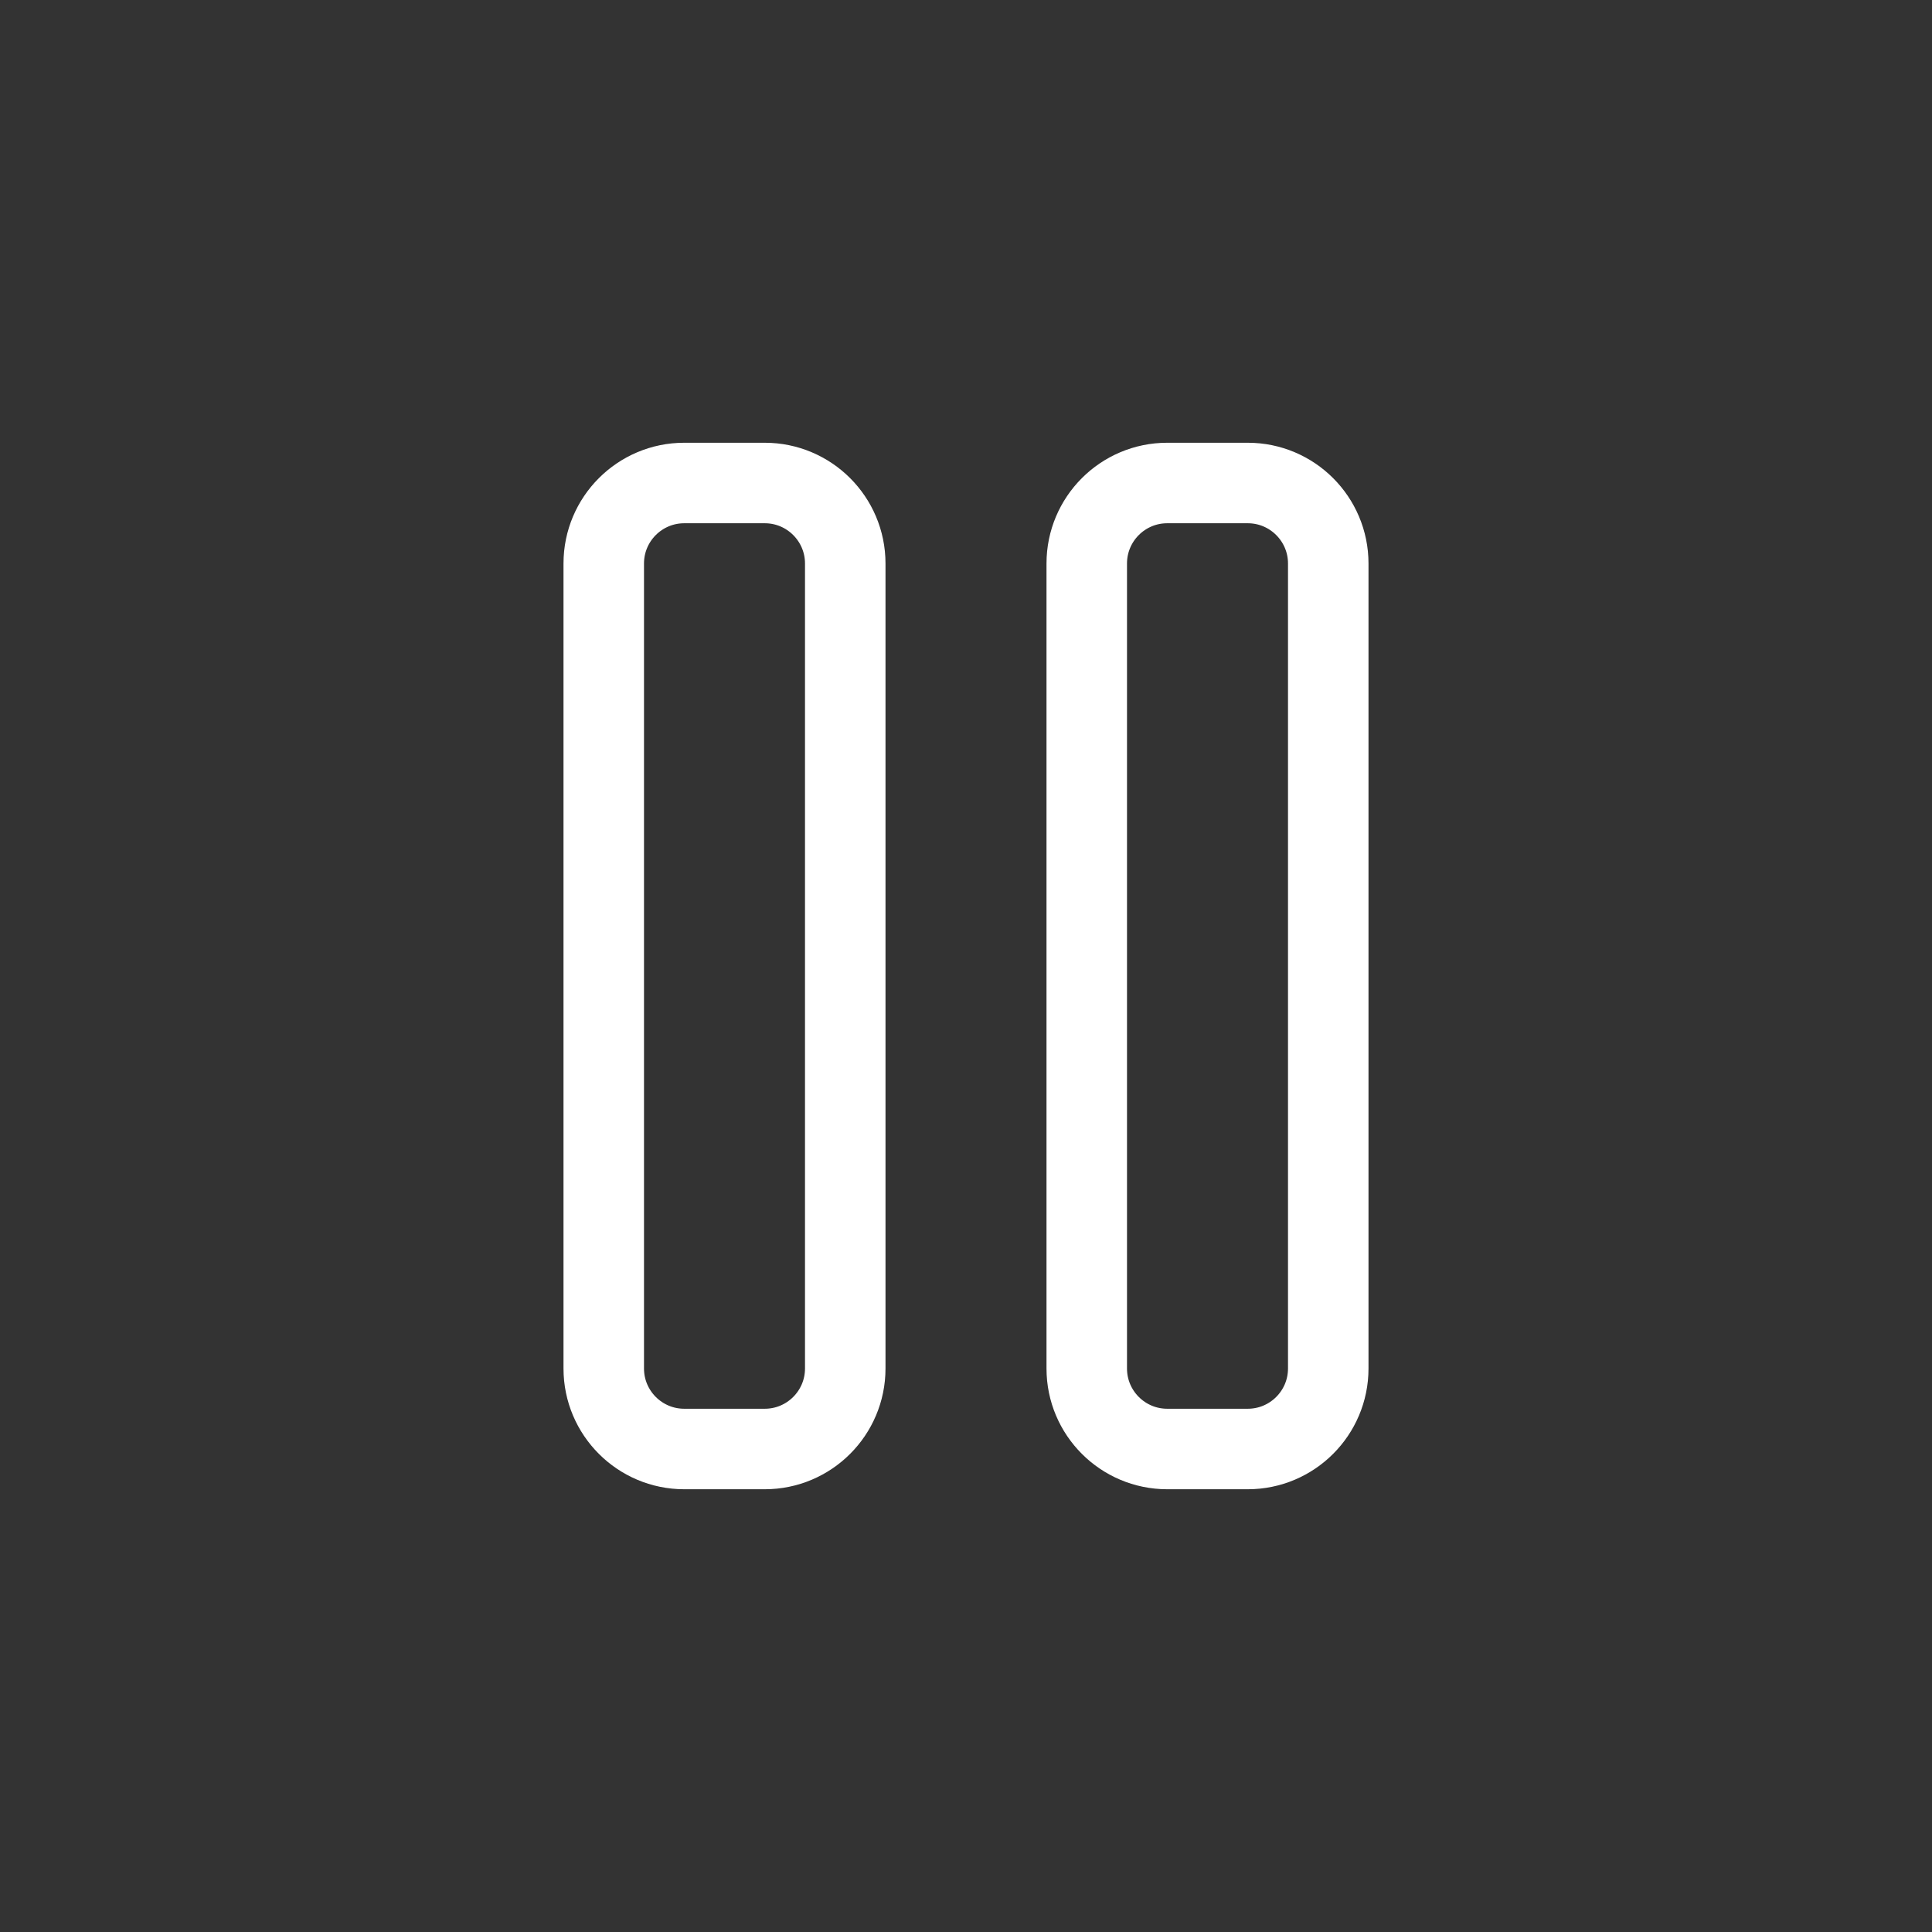 <?xml version="1.0" encoding="utf-8"?><!-- Uploaded to: SVG Repo, www.svgrepo.com, Generator: SVG Repo Mixer Tools -->
<svg width="30px" height="30px" viewBox="0 0 24 24" fill="none" xmlns="http://www.w3.org/2000/svg">
<rect x="0" y="0" width="24" height="24" fill="#333333" stroke="none"/>
<rect width="24" height="24" fill="transparent"/>
<path d="M8.5 18H9.5C10.052 18 10.5 17.552 10.5 17V7C10.5 6.448 10.052 6 9.5 6H8.5C7.948 6 7.5 6.448 7.5 7V17C7.5 17.552 7.948 18 8.5 18Z" stroke="#fff" stroke-linecap="round" stroke-linejoin="round"/>
<path d="M14.5 18H15.5C16.052 18 16.5 17.552 16.5 17V7C16.5 6.448 16.052 6 15.5 6H14.5C13.948 6 13.5 6.448 13.5 7V17C13.5 17.552 13.948 18 14.5 18Z" stroke="#fff" stroke-linecap="round" stroke-linejoin="round"/>
</svg>